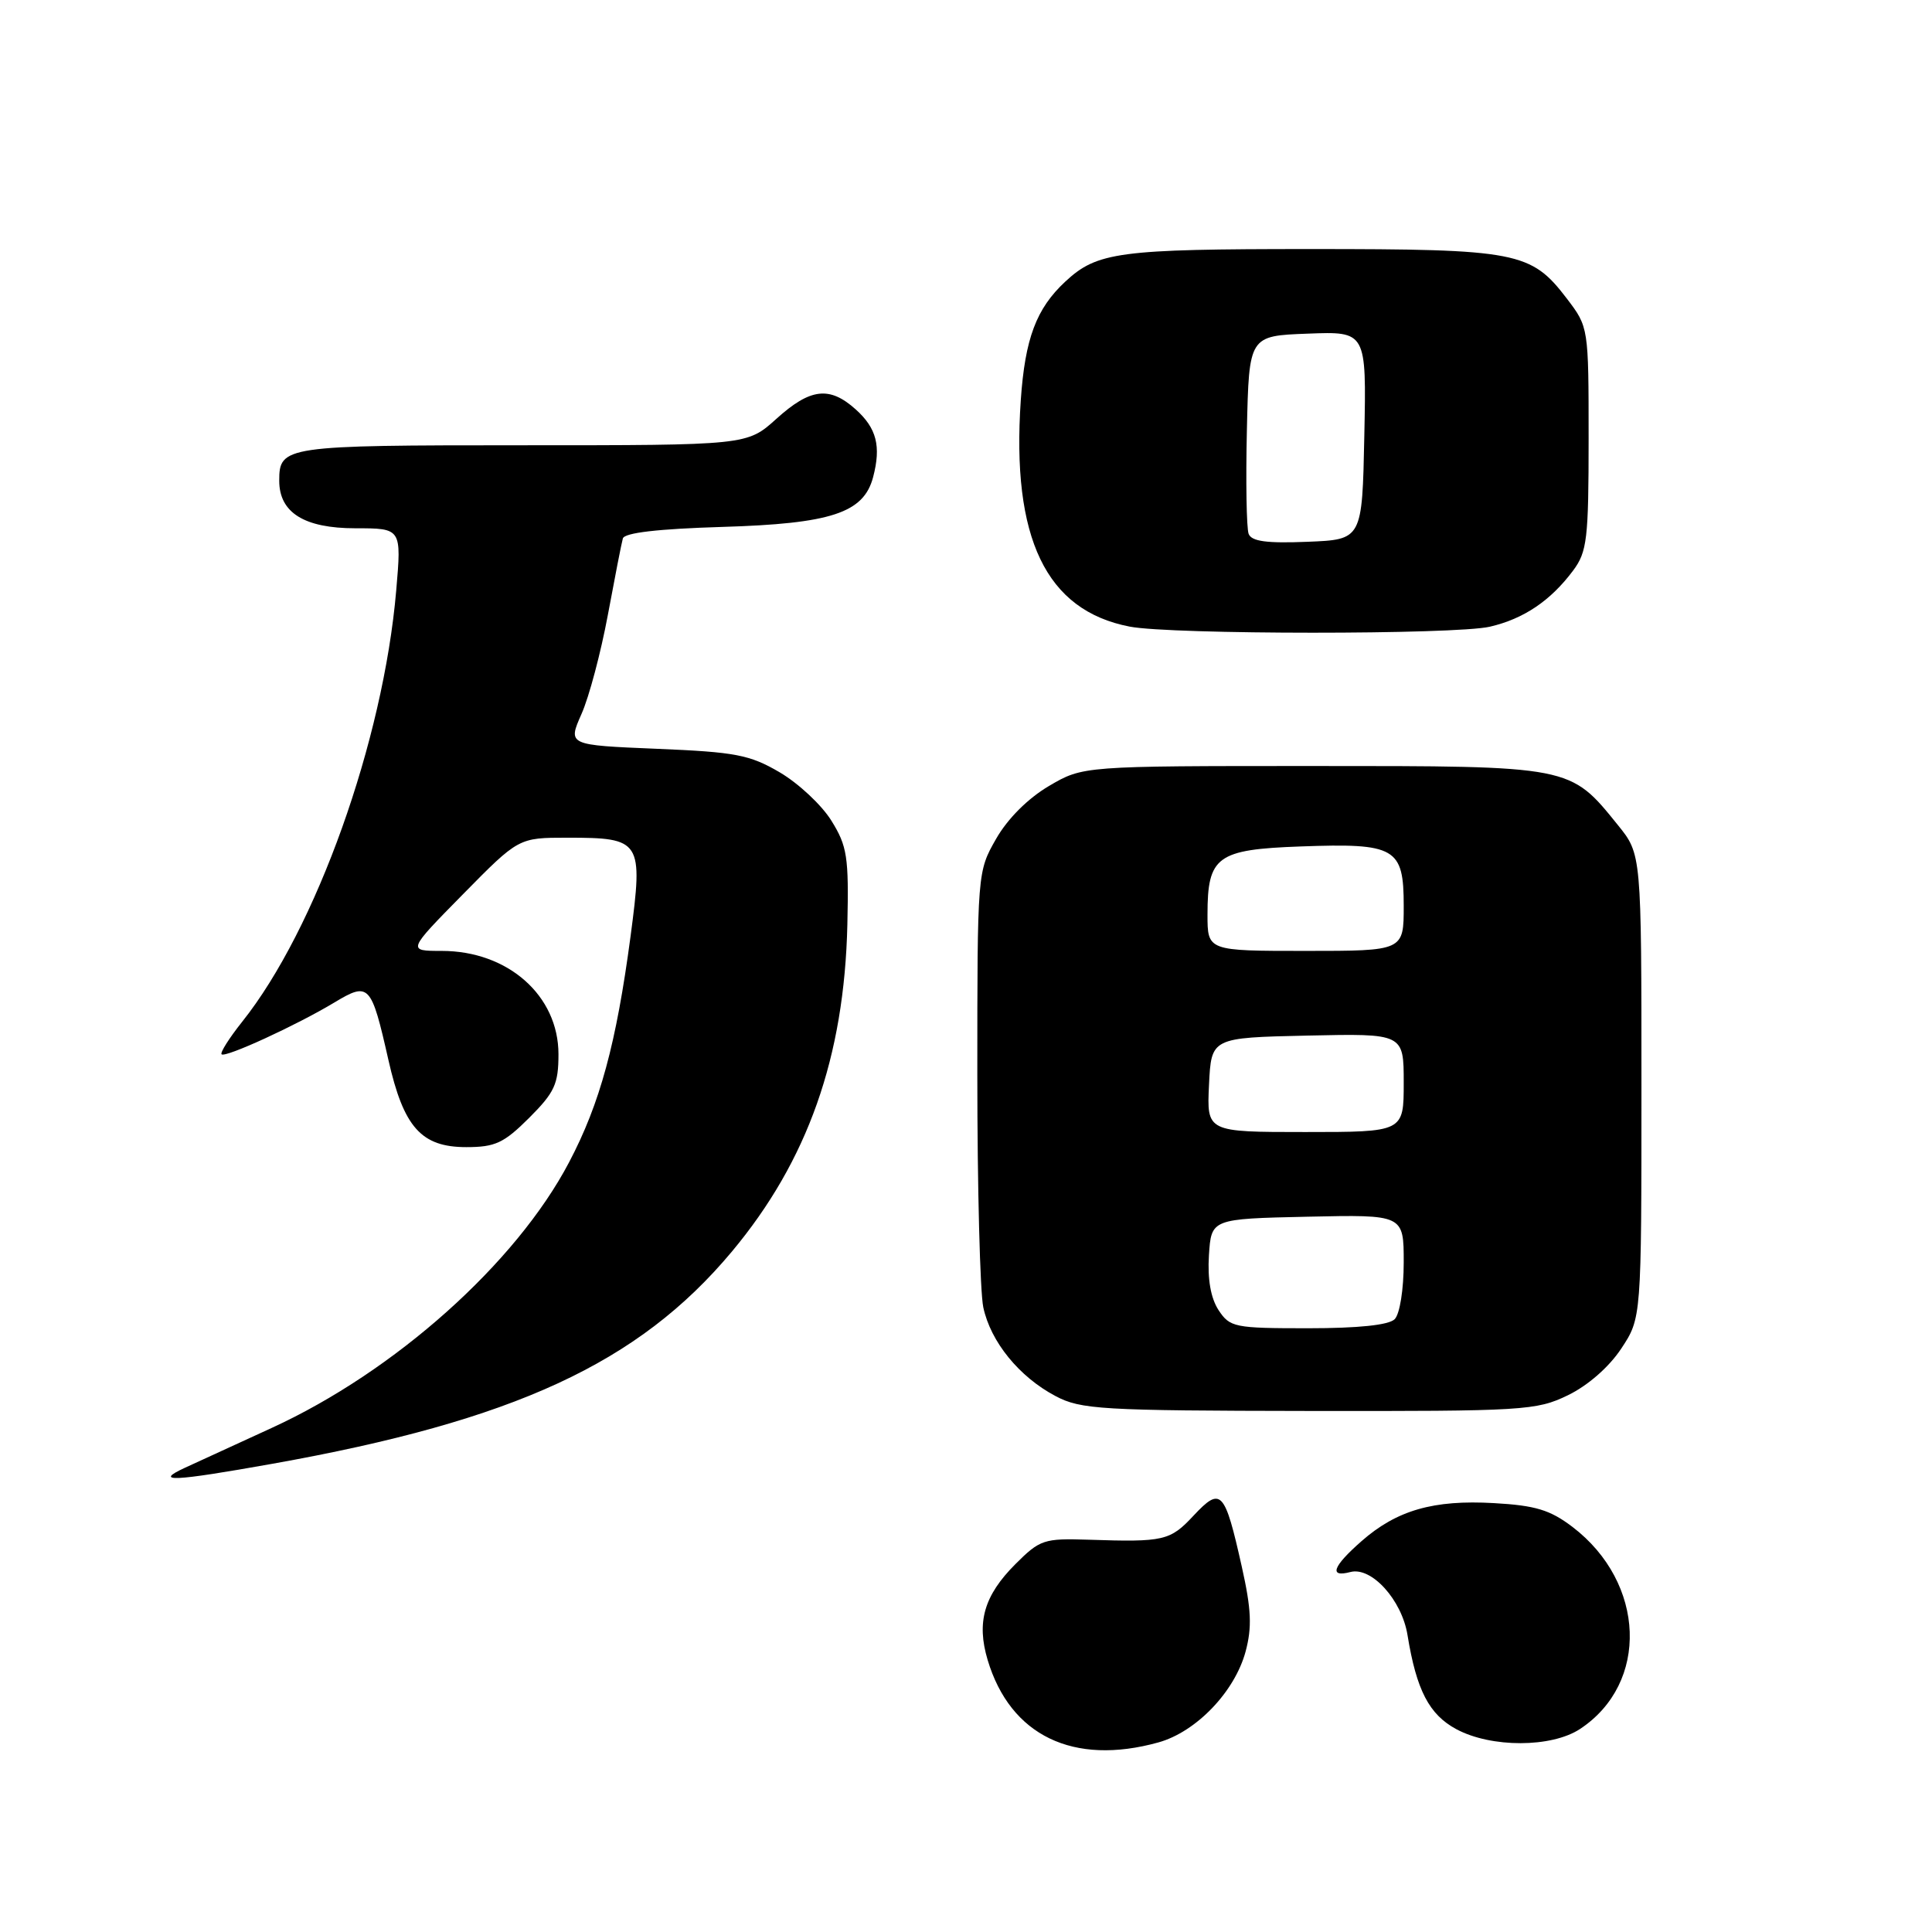<?xml version="1.0" encoding="UTF-8" standalone="no"?>
<!DOCTYPE svg PUBLIC "-//W3C//DTD SVG 1.1//EN" "http://www.w3.org/Graphics/SVG/1.1/DTD/svg11.dtd" >
<svg xmlns="http://www.w3.org/2000/svg" xmlns:xlink="http://www.w3.org/1999/xlink" version="1.1" viewBox="0 0 256 256">
 <g >
 <path fill="currentColor"
d=" M 153.49 230.88 C 158.50 229.49 163.61 224.17 165.05 218.83 C 165.91 215.61 165.81 213.25 164.55 207.62 C 162.28 197.47 161.79 196.95 158.17 200.81 C 155.04 204.17 154.24 204.35 144.24 204.02 C 138.33 203.83 137.80 204.00 134.55 207.25 C 130.39 211.41 129.37 214.95 130.87 219.96 C 133.87 229.98 142.22 234.01 153.49 230.88 Z  M 209.36 229.10 C 218.55 223.04 218.06 209.73 208.37 202.33 C 205.40 200.07 203.46 199.48 197.95 199.17 C 189.94 198.71 185.08 200.11 180.41 204.21 C 176.58 207.57 176.05 209.06 178.94 208.30 C 181.73 207.57 185.74 211.99 186.50 216.64 C 187.69 223.97 189.37 227.19 192.98 229.13 C 197.61 231.61 205.58 231.59 209.36 229.10 Z  M 36.08 193.96 C 68.11 188.25 84.61 180.64 96.97 165.85 C 107.03 153.81 111.88 140.07 112.28 122.50 C 112.48 113.54 112.26 112.11 110.16 108.74 C 108.88 106.67 105.80 103.80 103.32 102.34 C 99.34 100.01 97.48 99.65 87.03 99.22 C 75.23 98.73 75.23 98.73 77.05 94.61 C 78.06 92.35 79.62 86.44 80.54 81.50 C 81.46 76.55 82.35 71.98 82.53 71.35 C 82.75 70.59 87.18 70.08 95.68 69.82 C 110.12 69.39 114.44 67.97 115.69 63.23 C 116.77 59.12 116.16 56.74 113.39 54.25 C 109.92 51.13 107.37 51.43 102.87 55.50 C 98.99 59.00 98.99 59.00 69.20 59.00 C 37.66 59.00 37.00 59.10 37.00 63.70 C 37.00 67.93 40.32 70.00 47.10 70.00 C 53.21 70.00 53.21 70.00 52.50 78.25 C 50.79 98.17 41.88 123.11 32.08 135.40 C 30.37 137.55 29.15 139.48 29.36 139.70 C 29.85 140.19 39.28 135.86 44.30 132.84 C 48.90 130.07 49.19 130.38 51.46 140.42 C 53.48 149.38 55.82 152.00 61.79 152.00 C 65.62 152.00 66.77 151.46 70.12 148.12 C 73.49 144.75 74.00 143.64 74.00 139.69 C 74.00 131.92 67.31 126.00 58.53 126.00 C 53.96 126.00 53.96 126.00 61.34 118.50 C 68.72 111.00 68.72 111.00 75.17 111.00 C 85.00 111.00 85.23 111.37 83.55 124.08 C 81.66 138.27 79.51 146.21 75.41 154.00 C 68.38 167.39 52.33 181.72 36.00 189.21 C 31.32 191.35 26.15 193.73 24.50 194.49 C 20.29 196.43 22.91 196.31 36.08 193.96 Z  M 207.75 184.88 C 210.39 183.60 213.20 181.15 214.82 178.70 C 217.50 174.65 217.50 174.65 217.50 143.92 C 217.50 113.19 217.50 113.19 214.39 109.34 C 208.01 101.44 208.32 101.50 174.00 101.50 C 143.50 101.50 143.50 101.50 138.99 104.15 C 136.21 105.79 133.52 108.47 131.99 111.15 C 129.51 115.49 129.50 115.56 129.50 142.50 C 129.50 157.35 129.86 171.17 130.29 173.22 C 131.26 177.79 135.05 182.45 139.87 184.99 C 143.21 186.76 145.91 186.92 173.43 186.96 C 201.94 187.00 203.58 186.90 207.75 184.88 Z  M 197.42 83.04 C 201.90 82.00 205.46 79.60 208.44 75.61 C 210.30 73.12 210.50 71.44 210.50 58.10 C 210.50 43.38 210.49 43.34 207.62 39.57 C 202.87 33.35 201.08 33.00 173.60 33.00 C 148.24 33.00 145.38 33.38 141.15 37.32 C 137.31 40.89 135.82 44.87 135.26 53.01 C 134.01 71.32 138.60 80.89 149.69 83.03 C 155.23 84.10 192.81 84.11 197.42 83.04 Z  M 161.46 173.59 C 160.43 172.00 159.99 169.51 160.19 166.34 C 160.50 161.50 160.50 161.50 173.25 161.22 C 186.00 160.94 186.00 160.94 186.00 167.27 C 186.00 170.86 185.48 174.12 184.80 174.80 C 184.02 175.58 179.98 176.00 173.32 176.00 C 163.56 176.00 162.97 175.88 161.46 173.59 Z  M 160.20 143.75 C 160.50 137.50 160.50 137.50 173.25 137.22 C 186.00 136.94 186.00 136.94 186.00 143.47 C 186.00 150.00 186.00 150.00 172.95 150.00 C 159.90 150.00 159.90 150.00 160.20 143.75 Z  M 160.00 121.19 C 160.00 113.47 161.24 112.56 172.31 112.16 C 184.94 111.70 186.00 112.31 186.00 120.04 C 186.00 126.00 186.00 126.00 173.00 126.00 C 160.00 126.00 160.00 126.00 160.00 121.19 Z  M 165.45 70.74 C 165.17 70.00 165.06 63.79 165.22 56.94 C 165.50 44.50 165.50 44.50 173.28 44.21 C 181.06 43.91 181.06 43.91 180.78 57.71 C 180.50 71.50 180.50 71.50 173.24 71.79 C 167.85 72.01 165.84 71.74 165.45 70.74 Z "/>
</g>
</svg>